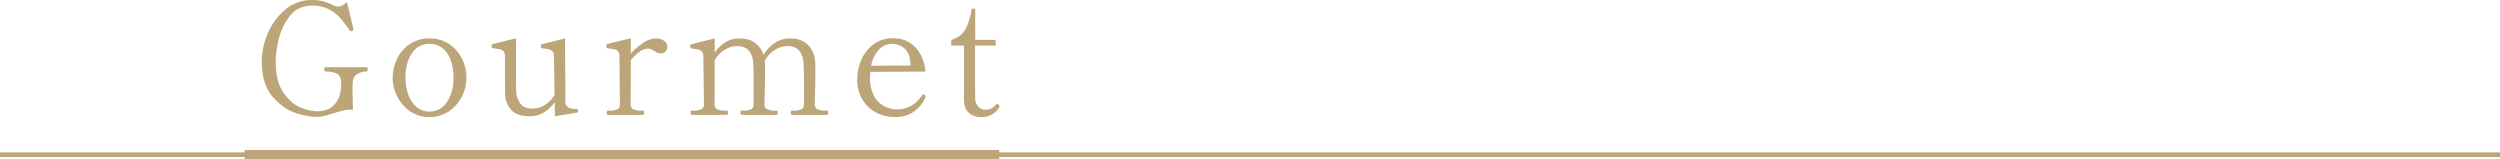 <svg xmlns="http://www.w3.org/2000/svg" width="1600" height="102.03" viewBox="0 0 1600 102.03">
  <g id="area03-01" transform="translate(0 -14.5)">
    <line id="線_21" data-name="線 21" x2="1600" transform="translate(0 113.53)" fill="none" stroke="#bba579" stroke-miterlimit="10" stroke-width="3"/>
    <path id="パス_130" data-name="パス 130" d="M40.3,1.3q-4.8,0-12.65-2.45T12.8-11.55q-7-7.95-7-22.95A45.06,45.06,0,0,1,9.65-52.1a39.762,39.762,0,0,1,11.2-15.25A26.049,26.049,0,0,1,38.1-73.5a25.86,25.86,0,0,1,6.75.8,44.652,44.652,0,0,1,6.85,2.6,7.881,7.881,0,0,0,3.1.8,5.442,5.442,0,0,0,2.6-.7,14.443,14.443,0,0,0,2.9-2.2l4,16.5.2,1.1a.527.527,0,0,1-.2.45q-.2.15-.5.35a1.232,1.232,0,0,1-.7.2,1.3,1.3,0,0,1-1.2-.7,80.955,80.955,0,0,0-6.2-8,24.742,24.742,0,0,0-7.2-5.35A22.571,22.571,0,0,0,38.1-69.9q-9.5,0-14.7,7.1a39.723,39.723,0,0,0-6.95,15.25A65.574,65.574,0,0,0,14.7-34.5q0,13.6,5.3,20.75t11.2,9.3A29.6,29.6,0,0,0,40.8-2.3q6.6,0,10.15-3a13.9,13.9,0,0,0,4.65-7.1,27.5,27.5,0,0,0,1.1-6.9q0-.8-.2-2.6a7.884,7.884,0,0,0-.85-2.8,5.407,5.407,0,0,0-2.8-2.1,16.863,16.863,0,0,0-6.25-.9.63.63,0,0,1-.65-.35,2.8,2.8,0,0,1-.15-1.05q0-1.4.8-1.4H72.8q.8,0,.8,1.4t-.8,1.4a10.4,10.4,0,0,0-5.9,1.6,6.187,6.187,0,0,0-2.8,4.5,37.881,37.881,0,0,0-.2,4.7q0,5.3.3,13.7a11.005,11.005,0,0,0-1.7-.1,18.9,18.9,0,0,0-4.6.55Q55.7-2.2,52-1.1,48.3.1,45.75.7A23.746,23.746,0,0,1,40.3,1.3Zm72.8.1a21.143,21.143,0,0,1-12.45-3.75,24.914,24.914,0,0,1-8.2-9.55A26.5,26.5,0,0,1,89.6-23.7a27.718,27.718,0,0,1,2.8-12.2,23.4,23.4,0,0,1,8.15-9.4,21.944,21.944,0,0,1,12.55-3.6,22.182,22.182,0,0,1,12.6,3.6,23.644,23.644,0,0,1,8.25,9.4,27.317,27.317,0,0,1,2.85,12.2,26.5,26.5,0,0,1-2.85,11.8,24.762,24.762,0,0,1-8.25,9.55A21.538,21.538,0,0,1,113.1,1.4Zm0-3.5a12.916,12.916,0,0,0,11.25-6.15q4.15-6.15,4.15-15.45,0-9.8-4.1-15.75a12.993,12.993,0,0,0-11.3-5.95,12.875,12.875,0,0,0-11.2,6q-4.1,6-4.1,15.7a31.063,31.063,0,0,0,1.85,10.95,18.039,18.039,0,0,0,5.3,7.8A12.4,12.4,0,0,0,113.1-2.1Zm93.1-1.7a2.882,2.882,0,0,1,1.65.3,1.12,1.12,0,0,1,.35.9q0,1-.7,1.2L193.4.9l-.1-9q-6.6,9-15.9,9-8.6,0-12.25-4.4a16.353,16.353,0,0,1-3.65-10.8l-.1-23.3a4.369,4.369,0,0,0-.95-3.1A4.446,4.446,0,0,0,158.1-42q-1.4-.3-4.2-.6-.7-.1-.85-.45a2.155,2.155,0,0,1-.15-.85q0-1.1.6-1.3,1.5-.5,15-3.8v14.9q0,16.2.1,18.6a15.164,15.164,0,0,0,2.55,8.05Q173.5-4,179-4a15.384,15.384,0,0,0,7.8-2.2,17.747,17.747,0,0,0,6.4-6.7l-.4-24.6a4.369,4.369,0,0,0-.95-3.1,4.419,4.419,0,0,0-2.25-1.3q-1.3-.3-4.3-.7-.9-.1-.9-1.6a.85.85,0,0,1,.6-.9q1.5-.5,14.9-3.8l.2,40.4q0,3.7,4,4.5A12.986,12.986,0,0,0,206.2-3.8Zm52-45.1a8.349,8.349,0,0,1,5.1,1.55,4.72,4.72,0,0,1,2.1,3.95,3.873,3.873,0,0,1-1.25,2.9A4.366,4.366,0,0,1,261-39.3a7.531,7.531,0,0,1-3.8-1.5q-1.5-.8-2.4-1.2a4.871,4.871,0,0,0-2-.4,9.14,9.14,0,0,0-5.2,2A30.036,30.036,0,0,0,242-35l-.1,28.2q0,2.5,1.75,3.3a11.618,11.618,0,0,0,4.75.8h1.3q.8,0,.8,1.4,0,1.3-.8,1.3H227.3q-.7,0-.7-1.3,0-1.4.7-1.4h1.3a11.318,11.318,0,0,0,4.65-.8Q235-4.3,235-6.8l-.3-30.8a4.369,4.369,0,0,0-.95-3.1,4.1,4.1,0,0,0-2.2-1.25q-1.25-.25-4.35-.65a.867.867,0,0,1-.75-.5,3.62,3.62,0,0,1-.15-1.2.859.859,0,0,1,.5-.9q1.5-.6,15.2-3.8v9.8a40.779,40.779,0,0,1,8.05-6.95A15.075,15.075,0,0,1,258.2-48.9ZM367.5-2.7q.8,0,.8,1.4,0,1.3-.8,1.3H345.1q-.7,0-.7-1.3a2.8,2.8,0,0,1,.15-1.05.548.548,0,0,1,.55-.35h1.3a11.318,11.318,0,0,0,4.65-.8q1.75-.8,1.75-3.4V-20.5q0-7.1-.2-11.3Q352.2-44,342.3-44a15.318,15.318,0,0,0-8,2.35,19.058,19.058,0,0,0-6.6,7.05,3.033,3.033,0,0,1,.1.9q.1,1.6.1,6.2,0,8.3-.4,20.6a3.336,3.336,0,0,0,1.8,3.35,11.077,11.077,0,0,0,4.7.85h1.3q.7,0,.7,1.4,0,1.3-.7,1.3H312.9q-.8,0-.8-1.3,0-1.4.8-1.4h1.3a11.318,11.318,0,0,0,4.65-.8q1.75-.8,1.75-3.4V-20q0-7.6-.2-11.8Q320-44,310.1-44a15.3,15.3,0,0,0-7.9,2.25,18.715,18.715,0,0,0-6.5,6.85l-.1,28a3.336,3.336,0,0,0,1.8,3.35,11.077,11.077,0,0,0,4.7.85h1.3q.8,0,.8,1.4,0,1.3-.8,1.3H281q-.7,0-.7-1.3a2.8,2.8,0,0,1,.15-1.05A.548.548,0,0,1,281-2.7h1.3a11.077,11.077,0,0,0,4.7-.85,3.336,3.336,0,0,0,1.8-3.35l-.4-30.5a4.369,4.369,0,0,0-.95-3.1,4.43,4.43,0,0,0-2.3-1.3q-1.35-.3-4.25-.7-.9-.1-.9-1.6a.859.859,0,0,1,.5-.9q1.5-.6,15.2-3.9v9q6.5-9,15.8-9,6.2,0,10.05,2.9a14.994,14.994,0,0,1,5.35,7.5q7-10.4,16.8-10.4,7.8,0,11.9,4.4A16.44,16.44,0,0,1,360-33.7q.1,1.6.1,6.2,0,8.3-.4,20.6a3.336,3.336,0,0,0,1.8,3.35,11.077,11.077,0,0,0,4.7.85Zm62.7-10a.9.9,0,0,1,.5.8,2.359,2.359,0,0,1-.3,1,21.465,21.465,0,0,1-6.95,8.6Q418.6,1.4,411.1,1.4a25.688,25.688,0,0,1-12.25-2.95A21.774,21.774,0,0,1,390.1-10a24.991,24.991,0,0,1-3.2-12.8,30.883,30.883,0,0,1,2.6-12.4,24.346,24.346,0,0,1,7.75-9.9A20.025,20.025,0,0,1,409.7-49q8.8,0,14.3,5.7t6.6,15.6l-35.3.2q-.2,2.4-.2,3.7a23.968,23.968,0,0,0,2.45,11.45,15.974,15.974,0,0,0,6.4,6.7A17.8,17.8,0,0,0,412.6-3.5q9.6,0,15.8-9a1.112,1.112,0,0,1,.9-.6A1.926,1.926,0,0,1,430.2-12.7ZM409.1-45.4a11.206,11.206,0,0,0-8.35,3.7,20.736,20.736,0,0,0-4.95,10.3l25.2-.2v-1q-.3-6.6-3.65-9.7A11.693,11.693,0,0,0,409.1-45.4ZM466.6,1.4q-5.5,0-8.45-2.85T455.2-10.2V-44.3h-8.1V-48a17.525,17.525,0,0,0,6.15-3.2,15.985,15.985,0,0,0,4.05-5.9,48.992,48.992,0,0,0,2.9-10.8h2.2V-48h13.1v3.7H462.3v24.5l.1,9a8.353,8.353,0,0,0,1.9,5.45,5.848,5.848,0,0,0,4.6,2.05,8.653,8.653,0,0,0,3.75-.7,9.209,9.209,0,0,0,2.85-2.3,1.365,1.365,0,0,1,1-.6,1.287,1.287,0,0,1,.95.5,1.507,1.507,0,0,1,.45,1,1.232,1.232,0,0,1-.2.7A12.583,12.583,0,0,1,466.6,1.4Z" transform="translate(161.73 88)" fill="#bba579"/>
    <line id="線_24" data-name="線 24" x2="482.94" transform="translate(156.56 113.53)" fill="none" stroke="#bba579" stroke-miterlimit="10" stroke-width="6"/>
  </g>
</svg>
